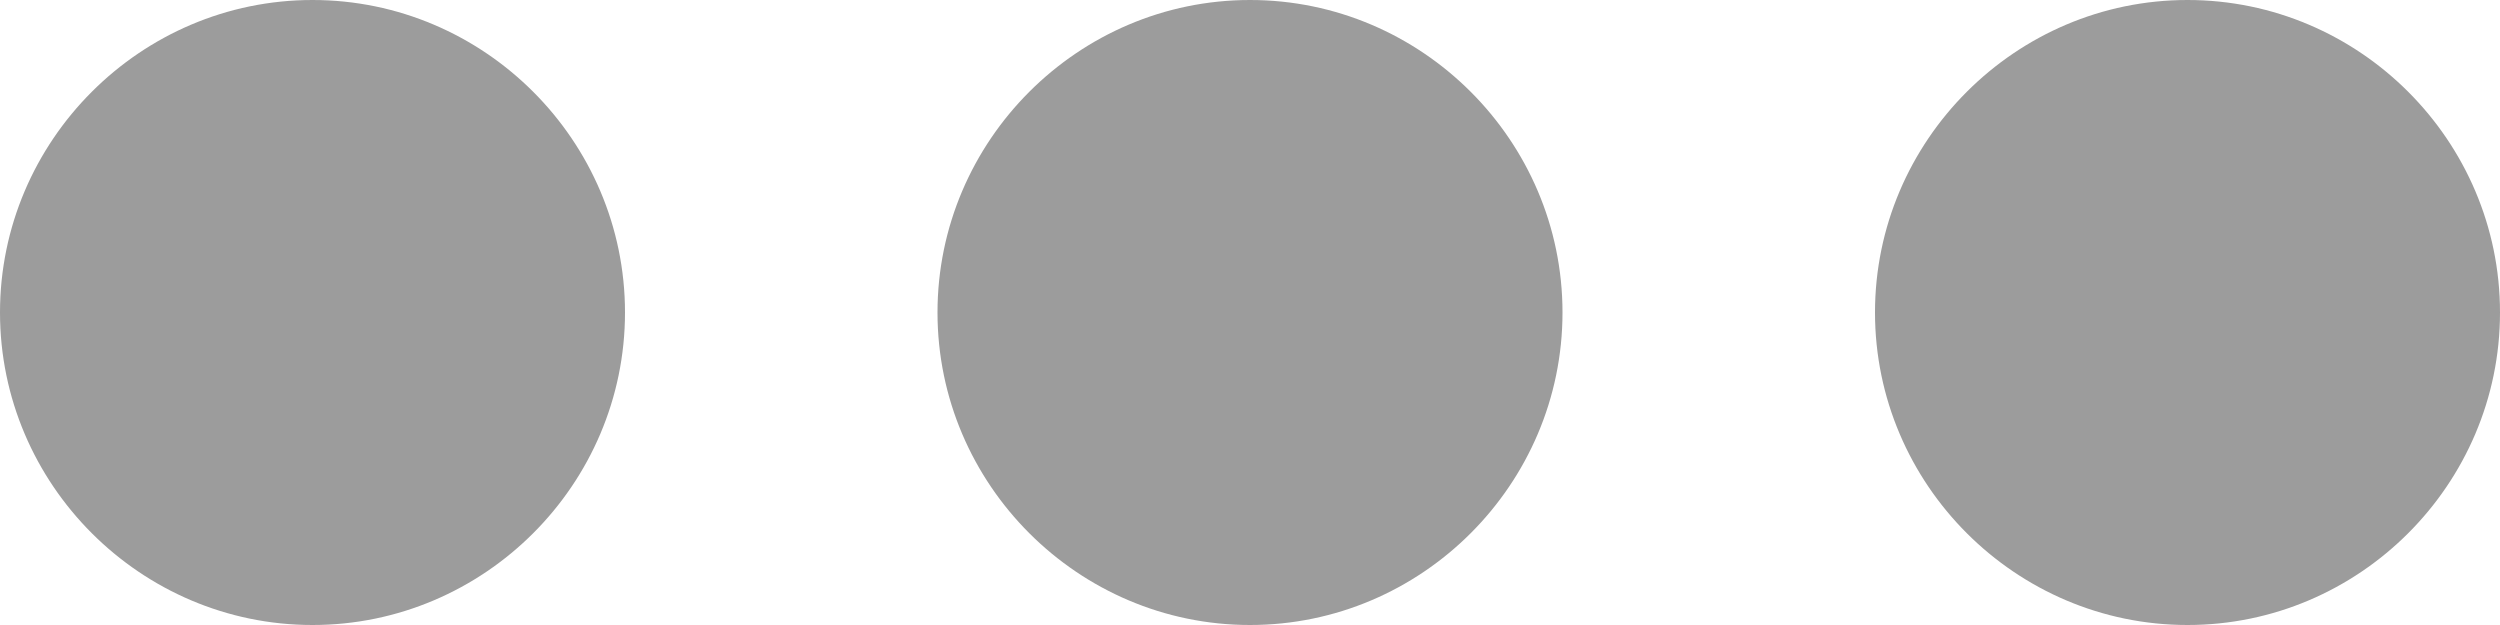 <svg width="20" height="5" viewBox="0 0 20 5" fill="none" xmlns="http://www.w3.org/2000/svg">
<path fill-rule="evenodd" clip-rule="evenodd" d="M2.5 0C1.125 0 0 1.125 0 2.5C0 3.875 1.125 5 2.5 5C3.875 5 5 3.875 5 2.5C5 1.125 3.875 0 2.5 0ZM17.5 0C16.125 0 15 1.125 15 2.5C15 3.875 16.125 5 17.5 5C18.875 5 20 3.875 20 2.5C20 1.125 18.875 0 17.5 0ZM10 0C8.625 0 7.5 1.125 7.5 2.5C7.5 3.875 8.625 5 10 5C11.375 5 12.5 3.875 12.5 2.5C12.5 1.125 11.375 0 10 0Z" fill="#9C9C9C"/>
</svg>

